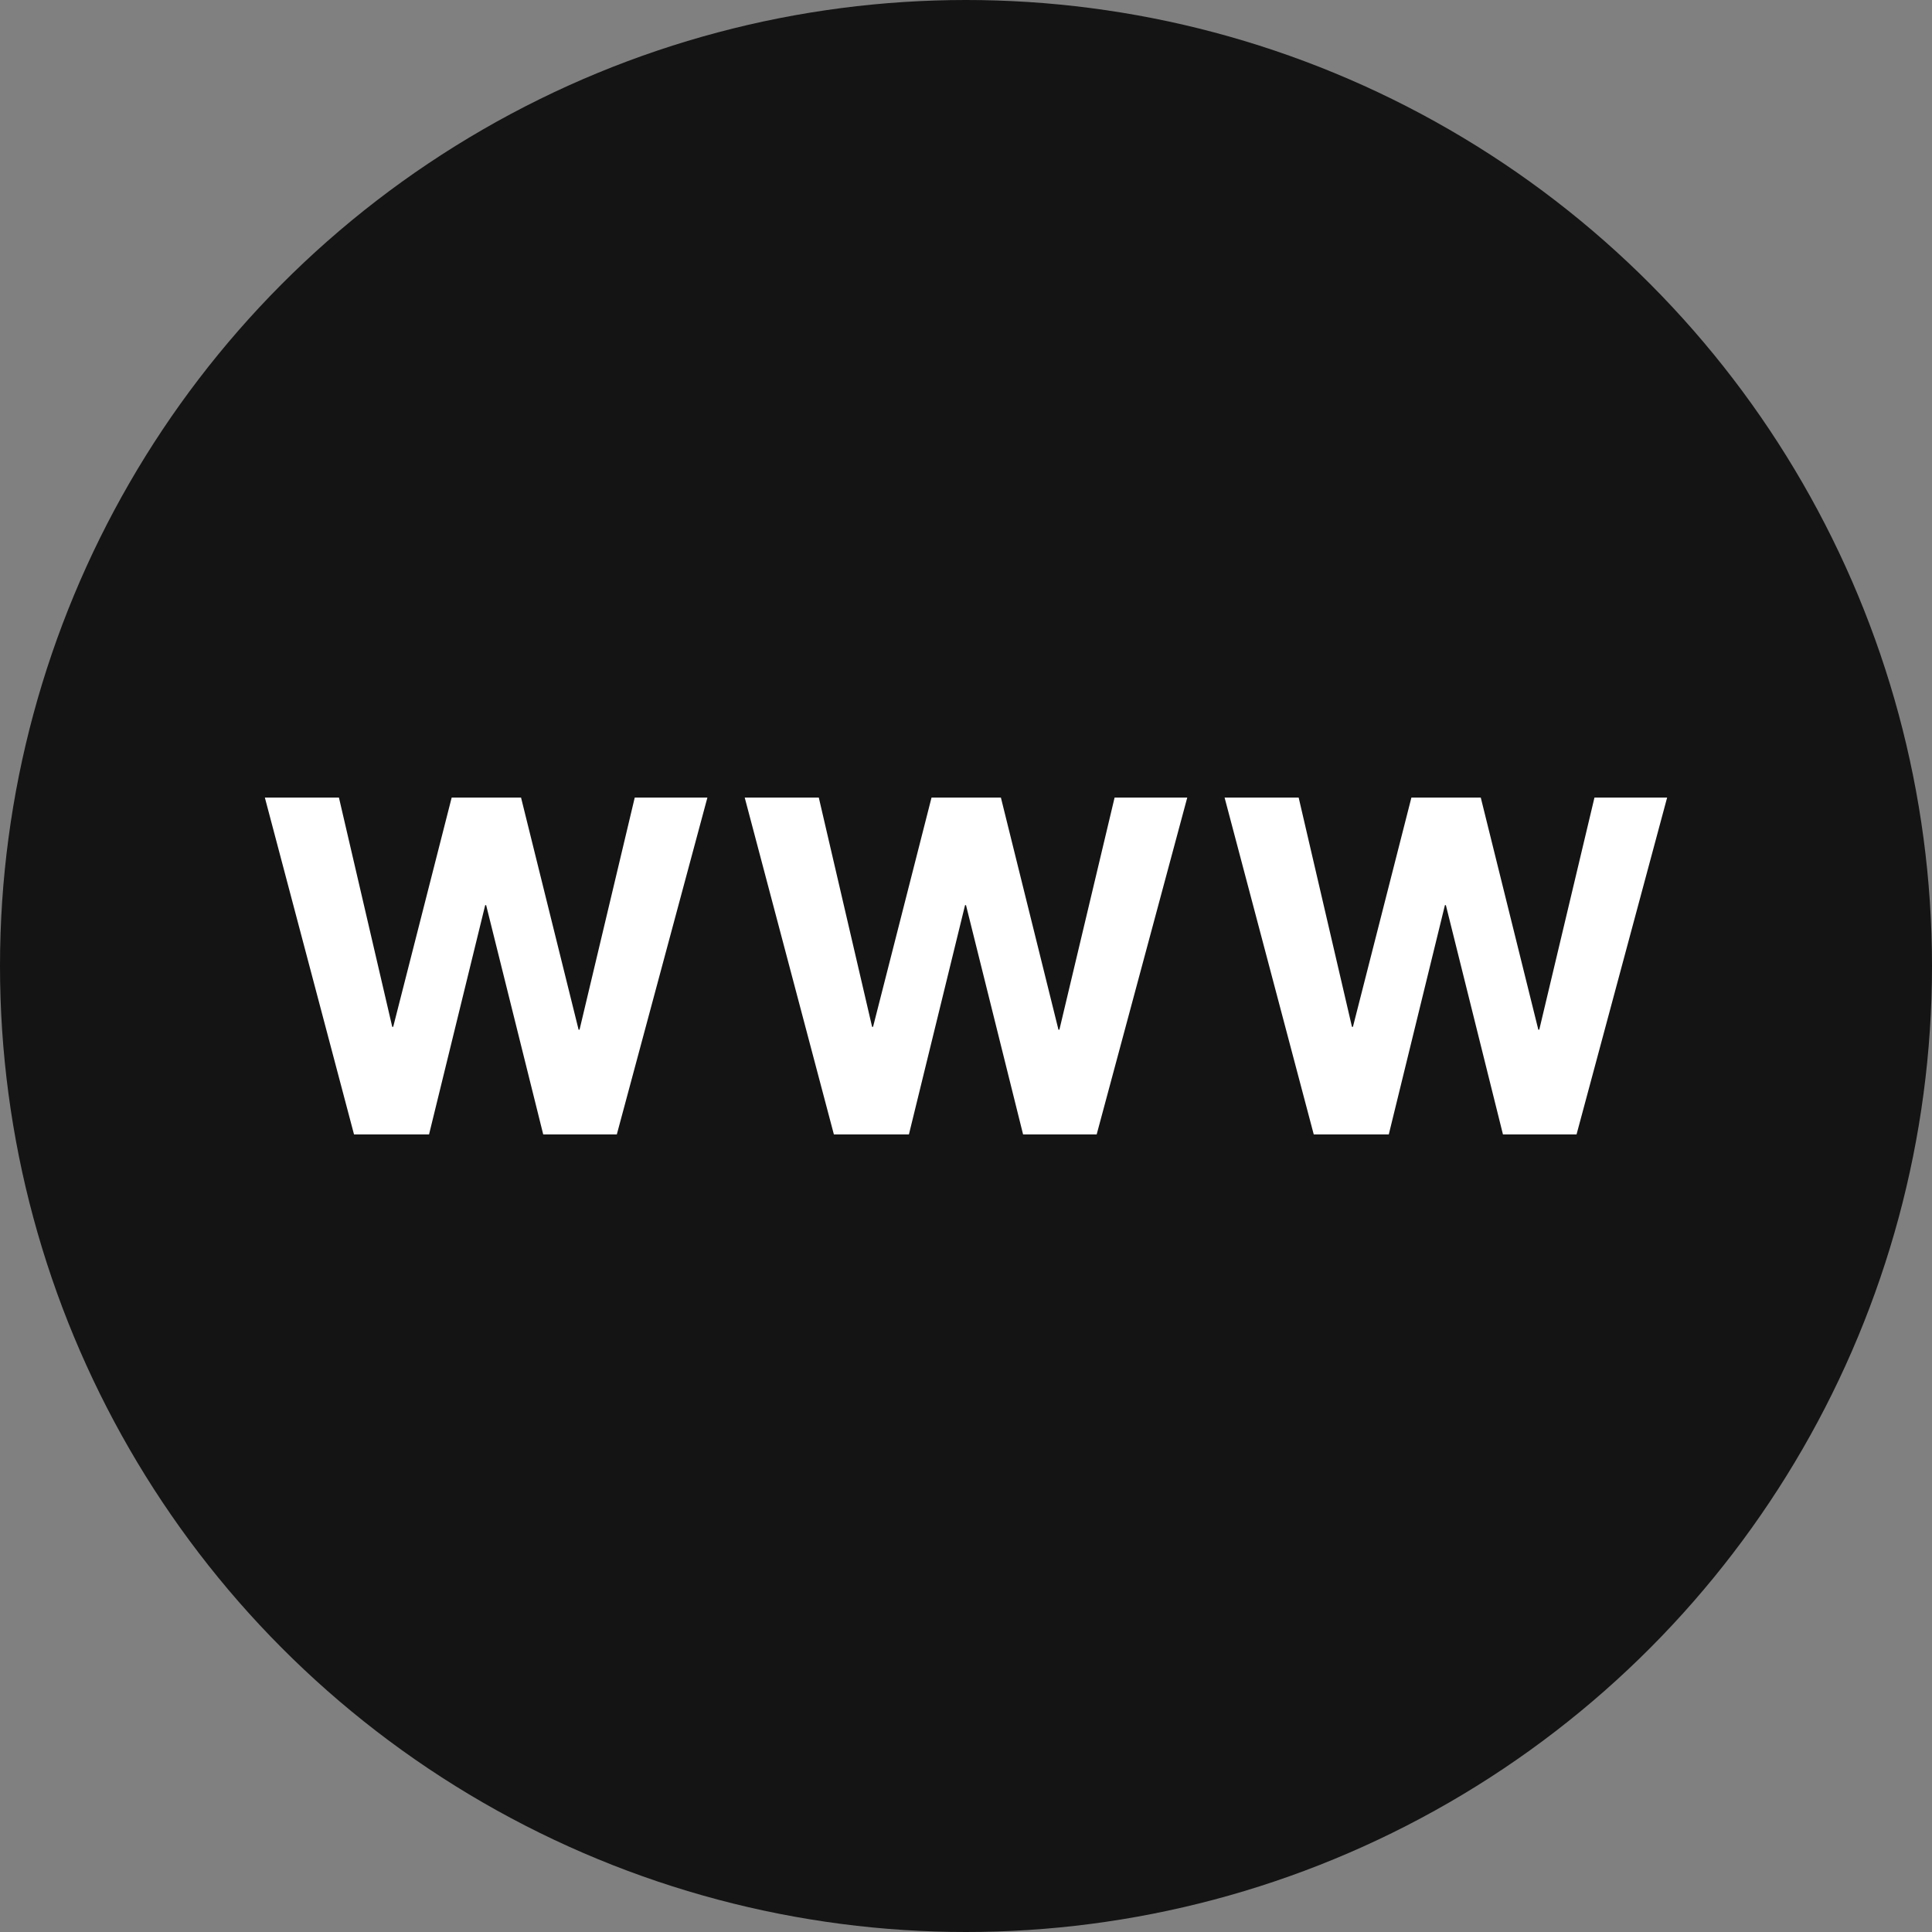<svg xmlns="http://www.w3.org/2000/svg" width="512" height="512" viewBox="0 0 512 512">
    <rect x="0" y="0" width="512" height="512" fill="#808080" stroke="none"/>
    <g id="WWW" transform="translate(0 0)">
        <circle cx="256" cy="256" r="256" transform="translate(0 0)" fill="#141414"/>
        <path d="M398.3,300.638l-15.13-60.768h-.25l-14.879,60.768H348.158l-23.631-89.277h19.63l14.129,60.769h.251l15.5-60.769h18.38l15.255,61.519h.25l14.629-61.519h19.256L417.8,300.638Z" fill="#FFFFFF"/>
        <path d="M143.961,300.639l-15.129-60.768h-.25L113.7,300.639H93.821L70.189,211.362h19.63l14.13,60.769h.25L119.7,211.362h18.381l15.254,61.519h.25l14.629-61.519h19.255l-24.007,89.277Z" fill="#FFFFFF"/>
        <path d="M271.129,300.638,256,239.87h-.25l-14.878,60.768H220.989l-23.632-89.277h19.631l14.129,60.769h.25l15.5-60.769h18.38l15.256,61.519h.25l14.628-61.519h19.256l-24.007,89.277Z" fill="#FFFFFF"/>
    </g>
</svg>
